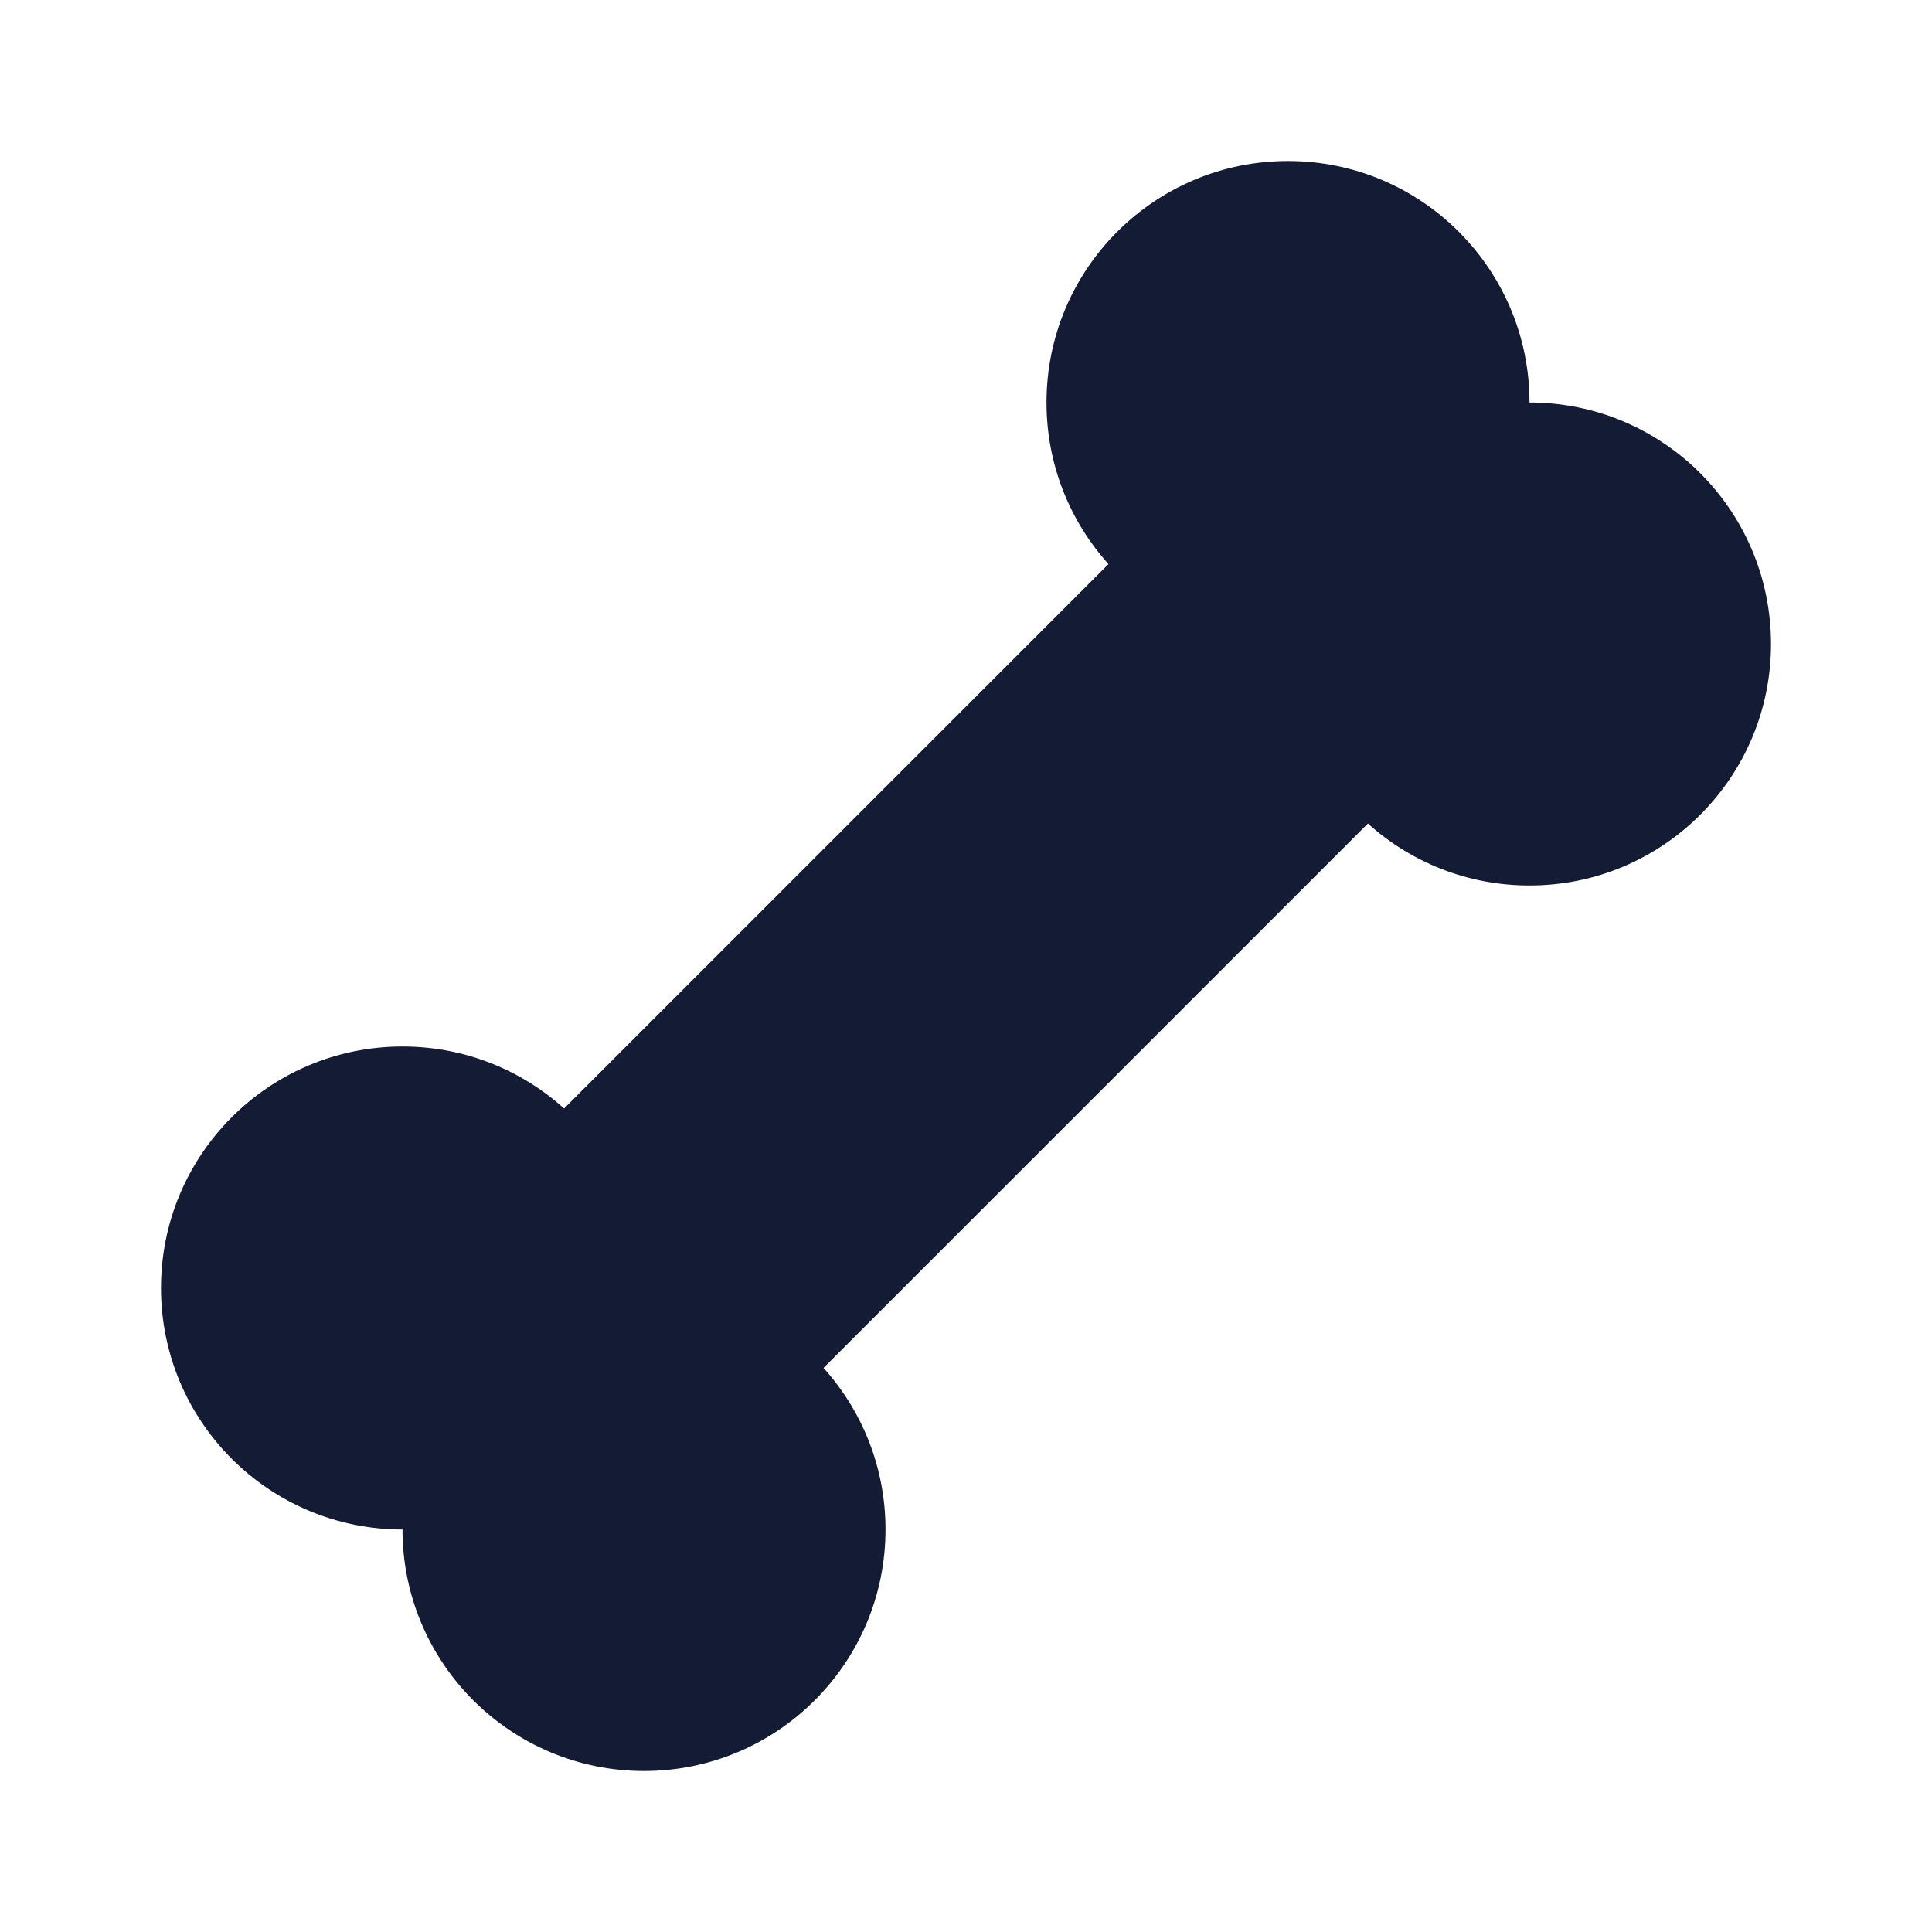 <svg width="24" height="24" viewBox="0 0 24 24" fill="none" xmlns="http://www.w3.org/2000/svg">
<path d="M16 2C14.343 2 13 3.343 13 5C13 5.772 13.291 6.475 13.77 7.007L7.007 13.77C6.475 13.291 5.772 13 5 13C3.343 13 2 14.343 2 16C2 17.657 3.343 19 5 19C5 20.657 6.343 22 8 22C9.657 22 11 20.657 11 19C11 18.228 10.709 17.525 10.23 16.993L16.993 10.23C17.524 10.709 18.228 11 19 11C20.657 11 22 9.657 22 8C22 6.343 20.657 5 19 5C19 3.343 17.657 2 16 2Z" fill="#141B34"/>
</svg>
